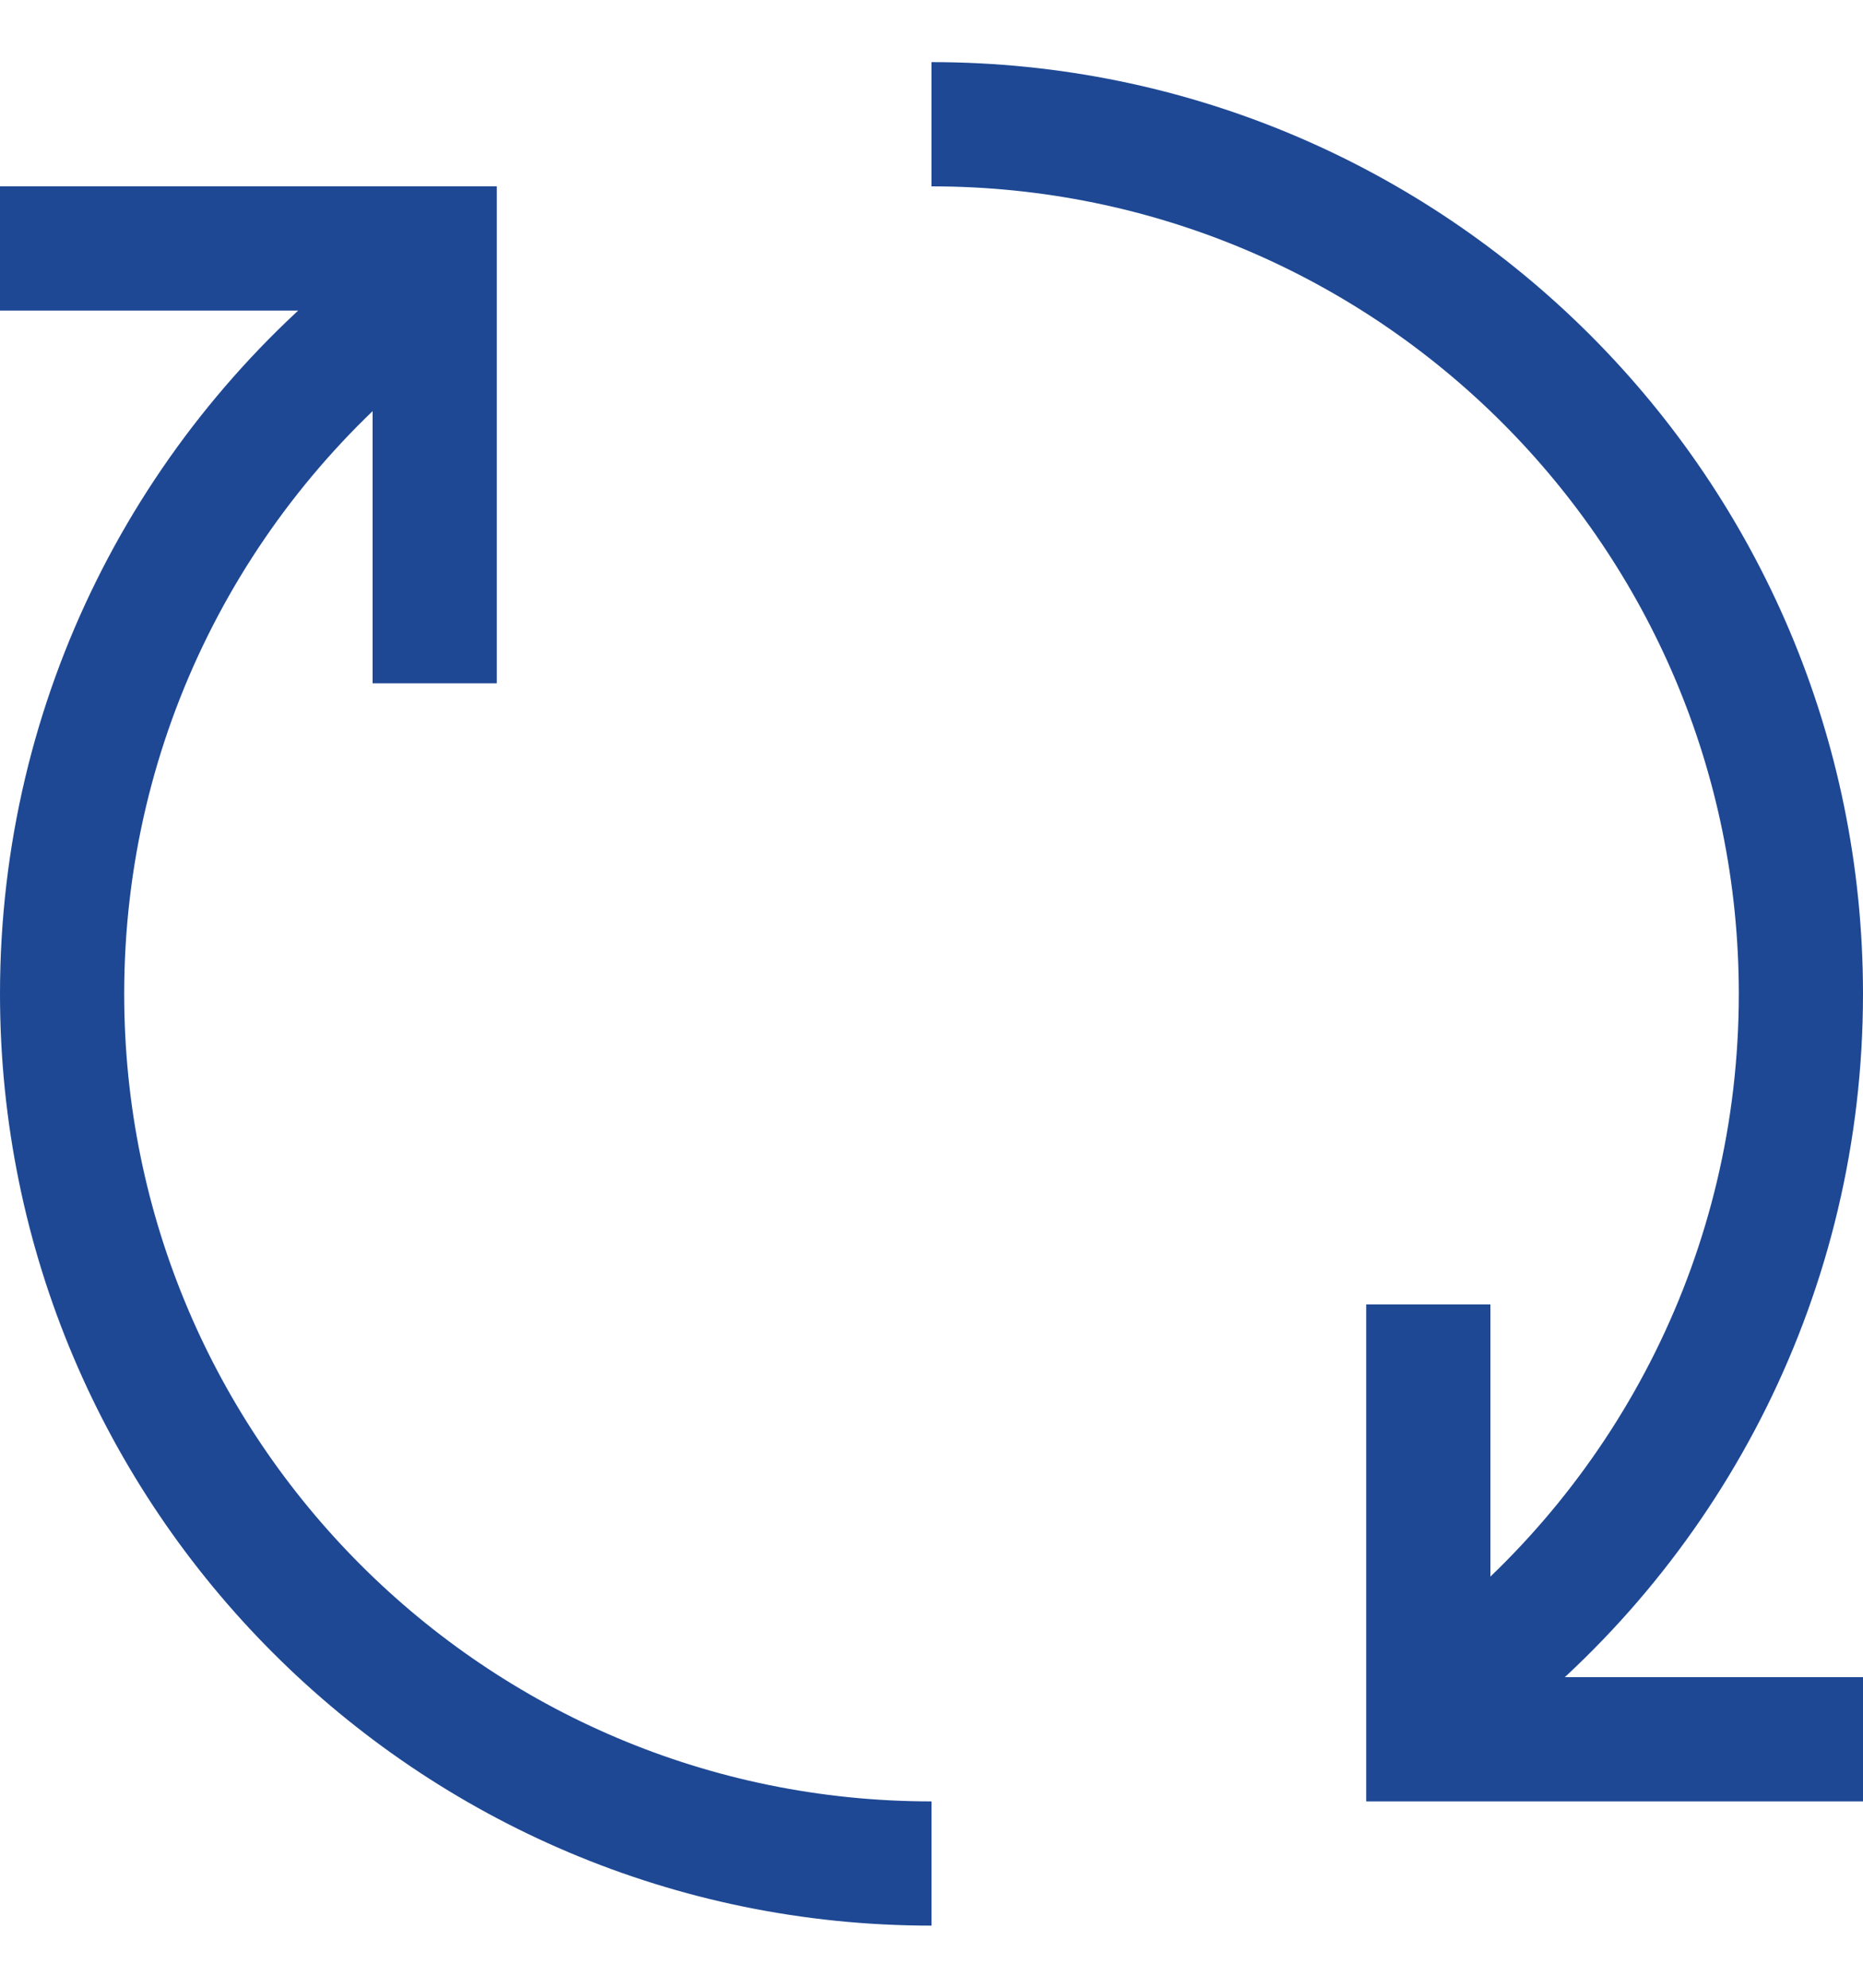 <svg width="15" height="16" viewBox="0 0 15 16" fill="none" xmlns="http://www.w3.org/2000/svg">
<path id="Vector" d="M7.5 15C3.634 15 0.5 11.866 0.5 8C0.5 5.769 1.544 3.782 3.169 2.5M7.5 1C11.366 1 14.5 4.134 14.5 8C14.5 10.231 13.456 12.218 11.831 13.5M11.5 10.5V14H15M0 2H3.5V5.5" stroke="#1E4894"/>
</svg>
